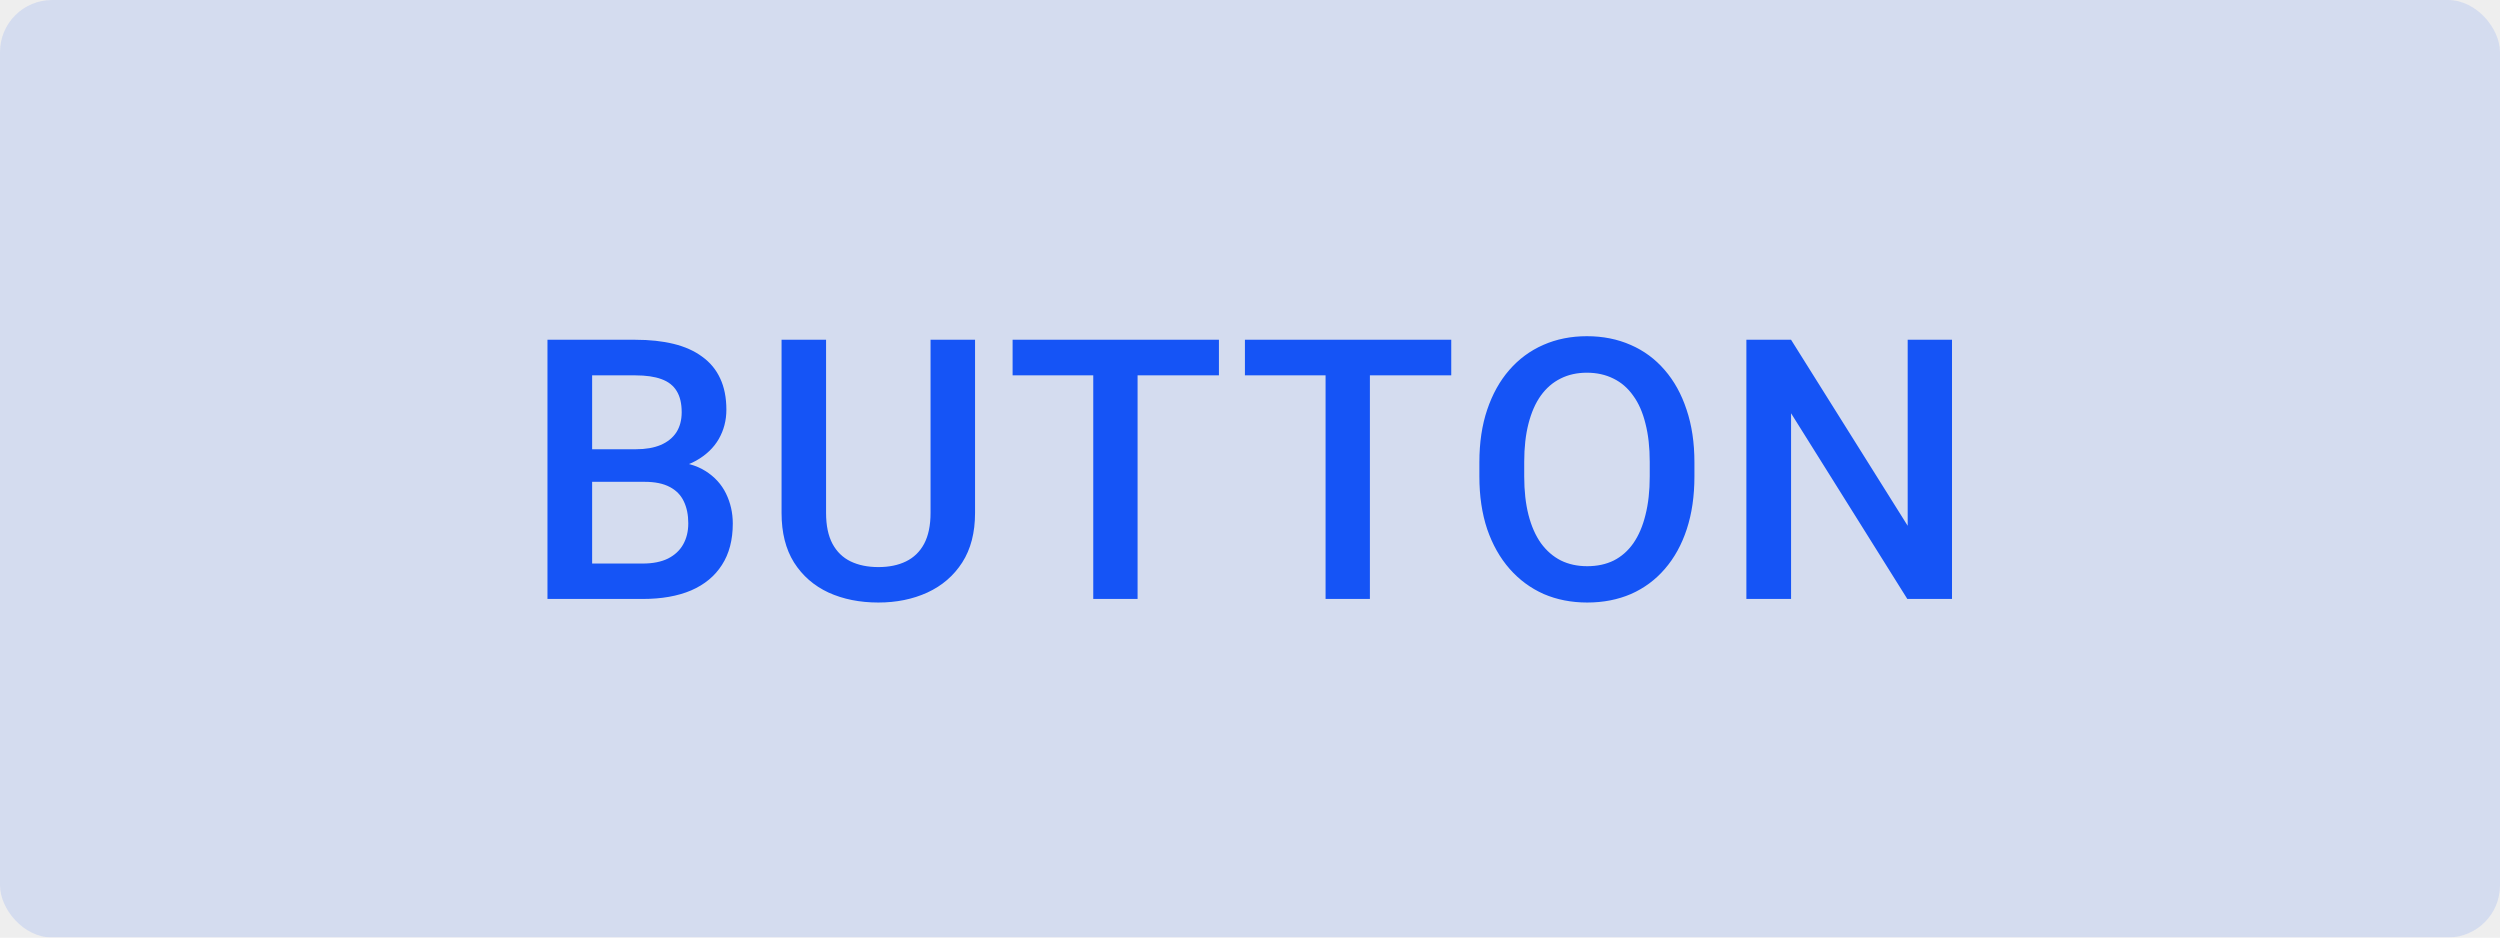 <svg width="96" height="36" viewBox="0 0 96 36" fill="none" xmlns="http://www.w3.org/2000/svg">
<rect width="96" height="36" fill="#F5F5F5"/>
<g id="Buttons">
<rect width="960" height="543" transform="translate(-488 -83)" fill="#EEEEEE"/>
<g id="bg">
</g>
<g id="button states">
<g id="button flat (pressed)">
<g id="bg (hover)" opacity="0.12">
<rect width="96" height="36" rx="2" fill="#1554F6"/>
</g>
<path id="label" d="M24.755 18.502H22.219L22.205 17.251H24.42C24.794 17.251 25.11 17.196 25.37 17.087C25.635 16.973 25.835 16.811 25.972 16.602C26.109 16.387 26.177 16.13 26.177 15.829C26.177 15.496 26.113 15.225 25.985 15.016C25.858 14.806 25.662 14.653 25.398 14.558C25.138 14.462 24.805 14.414 24.4 14.414H22.738V23H21.023V13.047H24.4C24.947 13.047 25.434 13.099 25.863 13.204C26.295 13.309 26.662 13.473 26.963 13.696C27.268 13.915 27.499 14.193 27.654 14.53C27.813 14.867 27.893 15.269 27.893 15.733C27.893 16.144 27.795 16.52 27.599 16.861C27.403 17.199 27.113 17.474 26.731 17.689C26.348 17.903 25.872 18.03 25.302 18.071L24.755 18.502ZM24.68 23H21.679L22.451 21.64H24.68C25.067 21.64 25.391 21.576 25.651 21.448C25.91 21.316 26.104 21.136 26.232 20.908C26.364 20.676 26.43 20.405 26.43 20.095C26.43 19.771 26.373 19.491 26.259 19.254C26.145 19.012 25.965 18.828 25.719 18.7C25.473 18.568 25.152 18.502 24.755 18.502H22.827L22.841 17.251H25.35L25.739 17.723C26.286 17.741 26.735 17.862 27.086 18.085C27.442 18.308 27.706 18.598 27.879 18.953C28.052 19.309 28.139 19.691 28.139 20.102C28.139 20.735 28 21.266 27.722 21.694C27.448 22.123 27.054 22.449 26.539 22.672C26.024 22.891 25.404 23 24.68 23ZM35.733 13.047H37.442V19.698C37.442 20.455 37.278 21.088 36.95 21.599C36.622 22.109 36.175 22.494 35.61 22.754C35.05 23.009 34.423 23.137 33.73 23.137C33.015 23.137 32.377 23.009 31.816 22.754C31.256 22.494 30.814 22.109 30.49 21.599C30.171 21.088 30.012 20.455 30.012 19.698V13.047H31.721V19.698C31.721 20.177 31.803 20.571 31.967 20.881C32.131 21.186 32.363 21.412 32.664 21.558C32.965 21.703 33.32 21.776 33.73 21.776C34.141 21.776 34.494 21.703 34.79 21.558C35.091 21.412 35.323 21.186 35.487 20.881C35.651 20.571 35.733 20.177 35.733 19.698V13.047ZM43.683 13.047V23H41.981V13.047H43.683ZM46.807 13.047V14.414H38.884V13.047H46.807ZM52.604 13.047V23H50.902V13.047H52.604ZM55.728 13.047V14.414H47.805V13.047H55.728ZM65.066 17.75V18.297C65.066 19.049 64.968 19.723 64.772 20.32C64.576 20.917 64.295 21.425 63.931 21.845C63.571 22.264 63.138 22.585 62.632 22.809C62.126 23.027 61.566 23.137 60.95 23.137C60.34 23.137 59.781 23.027 59.276 22.809C58.774 22.585 58.339 22.264 57.97 21.845C57.601 21.425 57.314 20.917 57.108 20.32C56.908 19.723 56.808 19.049 56.808 18.297V17.75C56.808 16.998 56.908 16.326 57.108 15.733C57.309 15.136 57.592 14.628 57.956 14.209C58.325 13.785 58.761 13.464 59.262 13.245C59.768 13.022 60.326 12.91 60.937 12.91C61.552 12.91 62.112 13.022 62.618 13.245C63.124 13.464 63.559 13.785 63.924 14.209C64.288 14.628 64.569 15.136 64.765 15.733C64.965 16.326 65.066 16.998 65.066 17.75ZM63.35 18.297V17.736C63.35 17.18 63.295 16.69 63.186 16.267C63.081 15.838 62.924 15.48 62.714 15.193C62.509 14.902 62.256 14.683 61.955 14.537C61.654 14.387 61.315 14.312 60.937 14.312C60.558 14.312 60.221 14.387 59.925 14.537C59.629 14.683 59.376 14.902 59.166 15.193C58.961 15.48 58.804 15.838 58.694 16.267C58.585 16.69 58.53 17.18 58.53 17.736V18.297C58.53 18.853 58.585 19.345 58.694 19.773C58.804 20.202 58.963 20.564 59.173 20.86C59.387 21.152 59.642 21.373 59.939 21.523C60.235 21.669 60.572 21.742 60.95 21.742C61.333 21.742 61.673 21.669 61.969 21.523C62.265 21.373 62.516 21.152 62.721 20.86C62.926 20.564 63.081 20.202 63.186 19.773C63.295 19.345 63.35 18.853 63.35 18.297ZM74.957 13.047V23H73.241L68.777 15.87V23H67.061V13.047H68.777L73.255 20.19V13.047H74.957Z" fill="#1554F6"/>
</g>
</g>
</g>
</svg>
